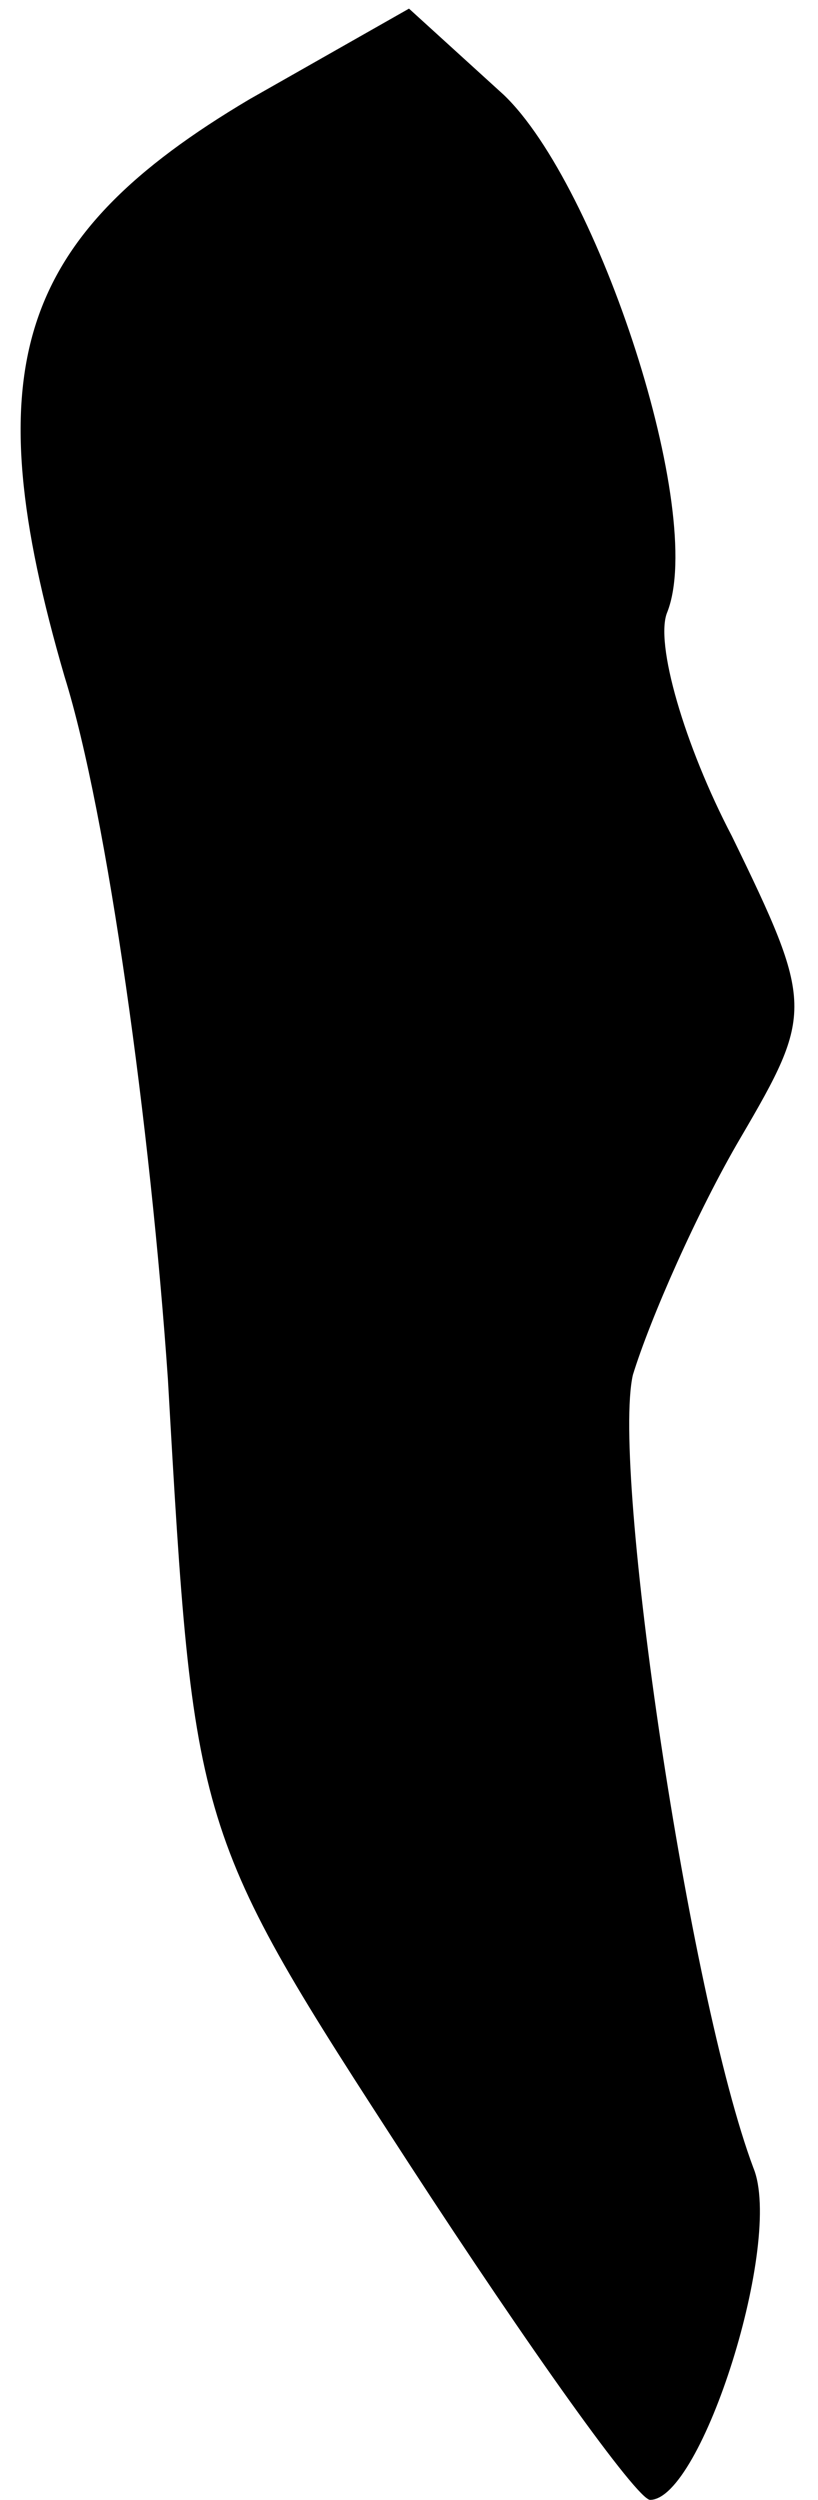 <?xml version="1.0" standalone="no"?>
<!DOCTYPE svg PUBLIC "-//W3C//DTD SVG 20010904//EN"
 "http://www.w3.org/TR/2001/REC-SVG-20010904/DTD/svg10.dtd">
<svg version="1.0" xmlns="http://www.w3.org/2000/svg"
 width="19pt" height="58pt" viewBox="0 0 19 58"
 preserveAspectRatio="xMidYMid meet">
<g transform="translate(0,58) scale(0.1,-0.1)"
fill="#000000" stroke="none">
<path fill="#000000" stroke="none" d="M58 557 c-54 -32 -64 -62 -43 -134 10
-32 20 -105 24 -163 6 -105 6 -105 56 -182 28 -43 53 -78 56 -78 12 0 31 60
24 77 -15 40 -33 162 -28 184 4 13 15 38 25 55 17 29 17 31 -2 70 -11 21 -18
45 -15 52 9 23 -16 99 -38 120 l-22 20 -37 -21z"/>
</g>
</svg>
